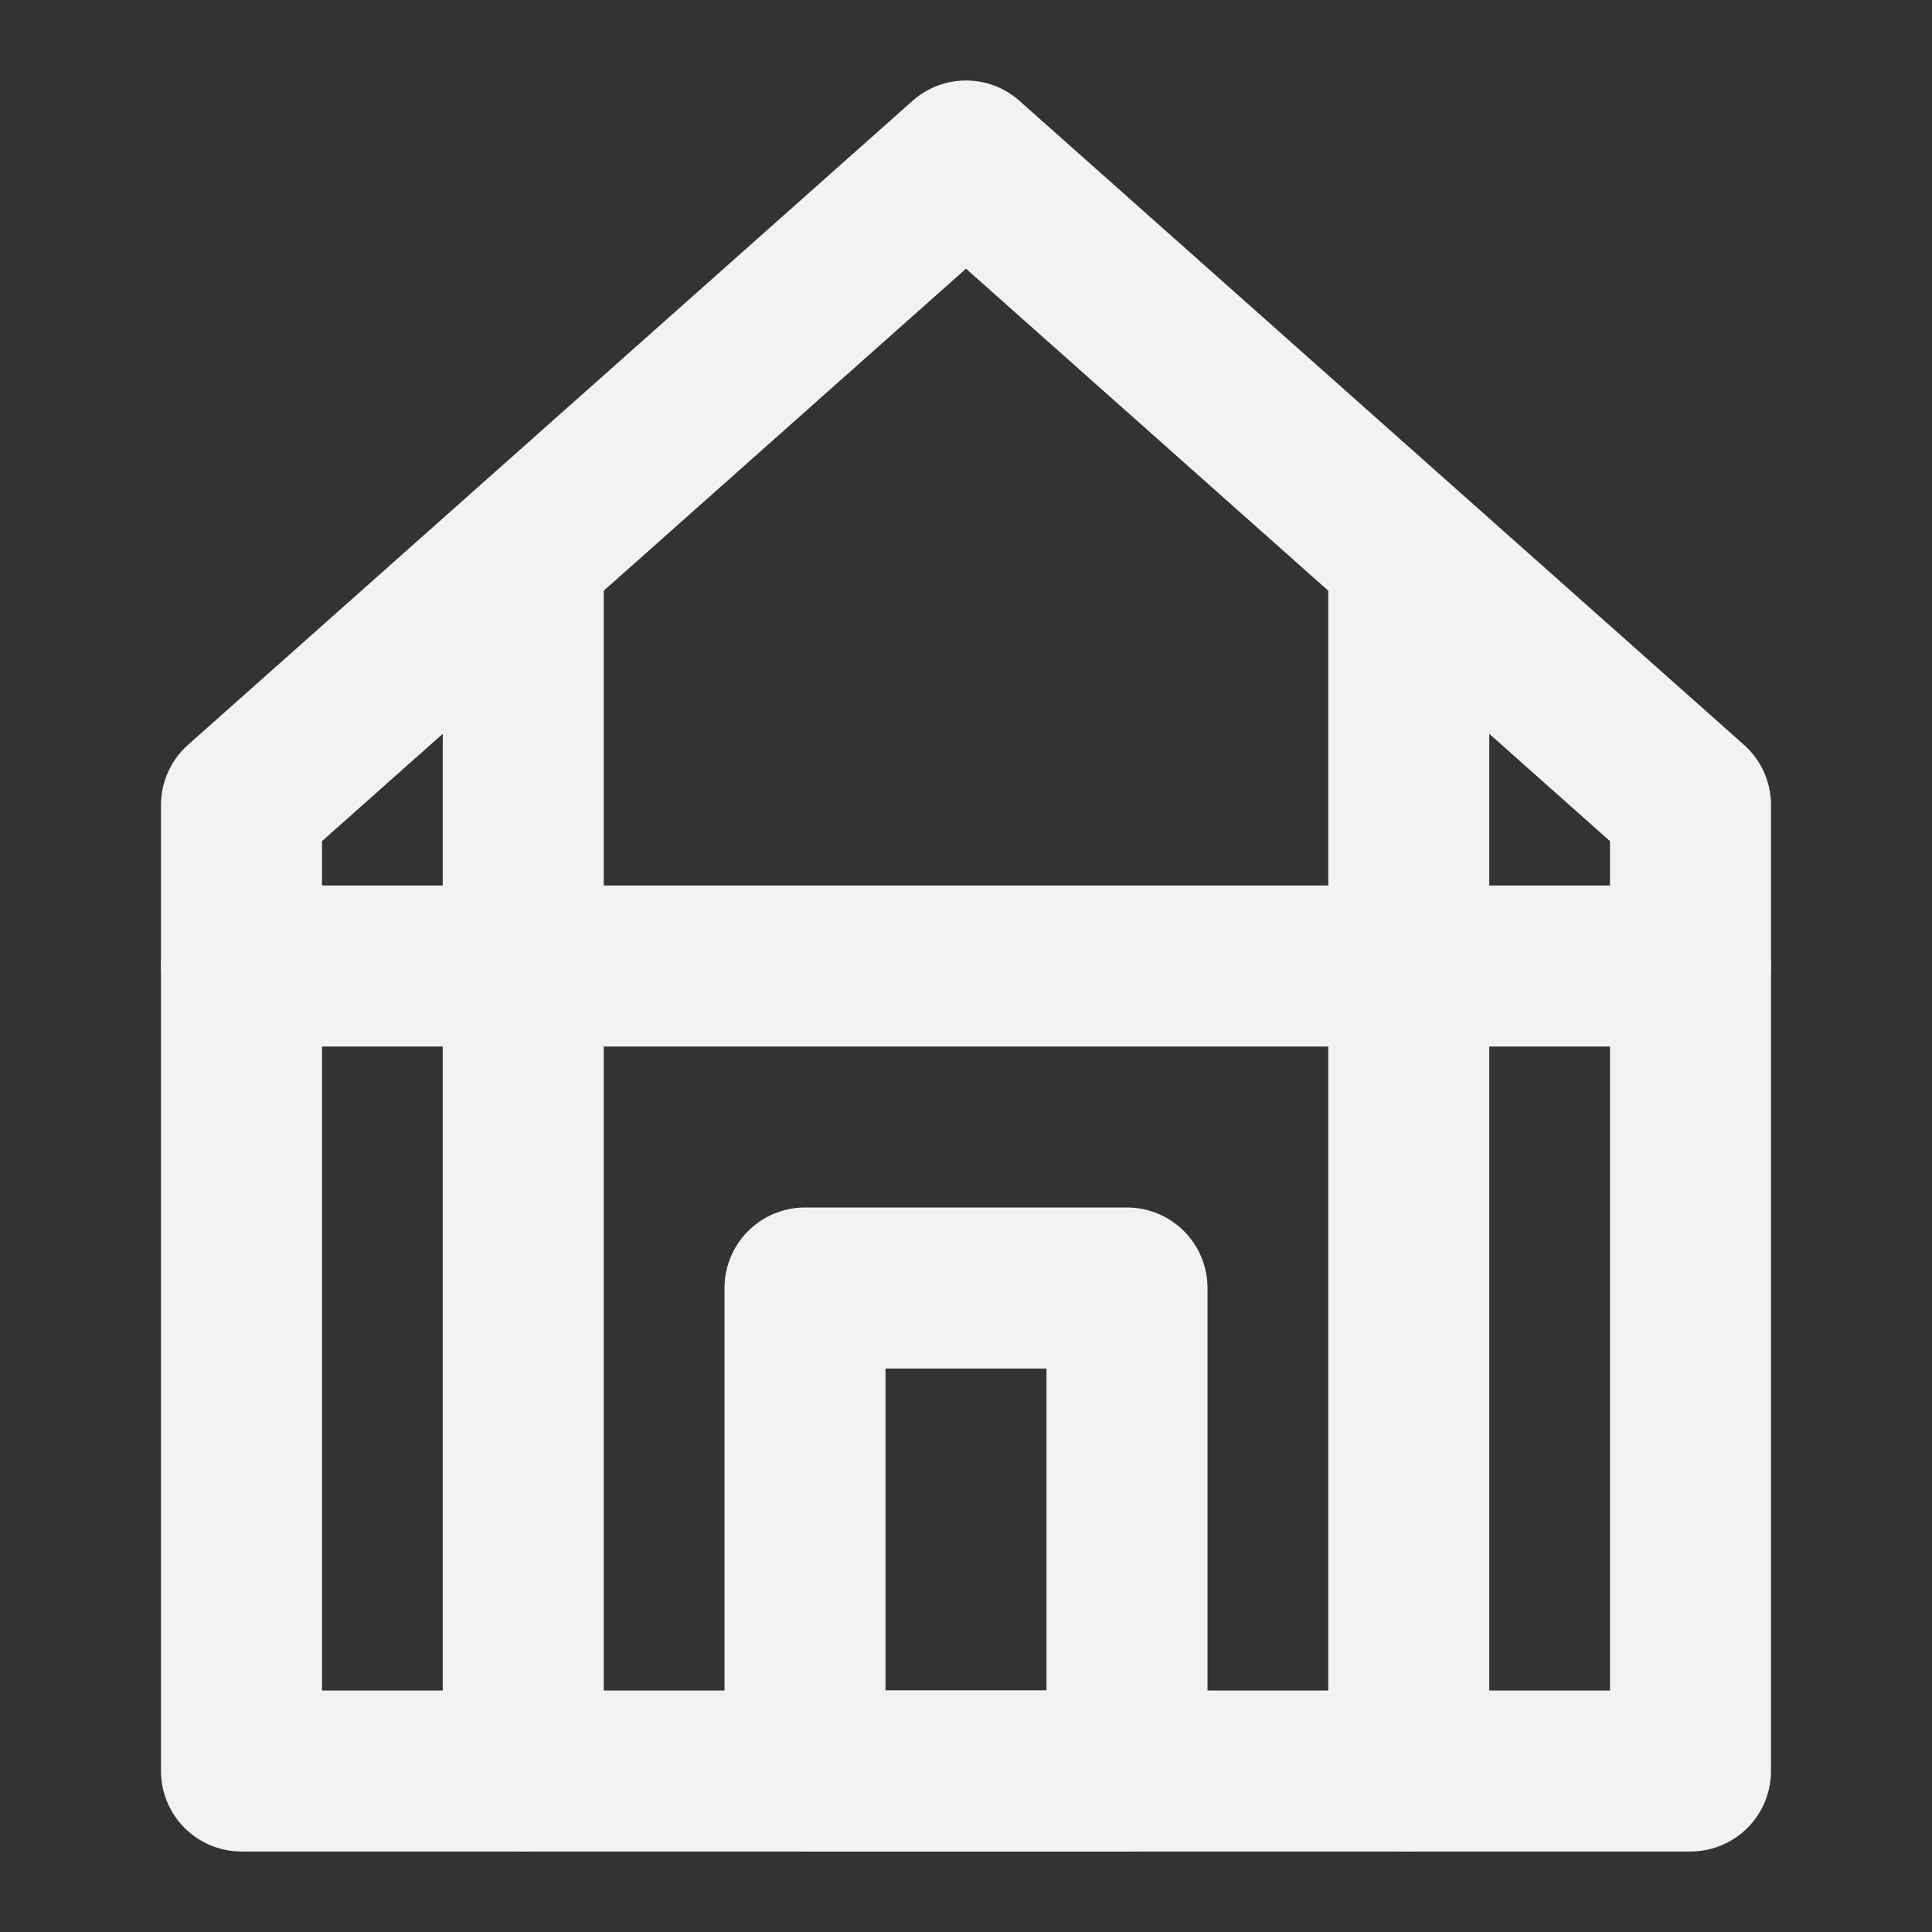 <?xml version="1.0" encoding="UTF-8"?><svg width="24" height="24" viewBox="0 0 48 48" fill="none" xmlns="http://www.w3.org/2000/svg"><rect x="0" y="0" width="48" height="48" fill="#333333" stroke="none"/><path d="M42 20V44H24H6V20L24 4L42 20Z" stroke="#F2F2F2" stroke-width="4" stroke-linejoin="round"/><path d="M6 24L42 24" stroke="#F2F2F2" stroke-width="4" stroke-linecap="round" stroke-linejoin="round"/><path d="M13 14L13 44" stroke="#F2F2F2" stroke-width="4" stroke-linecap="round" stroke-linejoin="round"/><path d="M35 14L35 44" stroke="#F2F2F2" stroke-width="4" stroke-linecap="round" stroke-linejoin="round"/><rect x="20" y="32" width="8" height="12" fill="none" stroke="#F2F2F2" stroke-width="4" stroke-linecap="round" stroke-linejoin="round"/></svg>